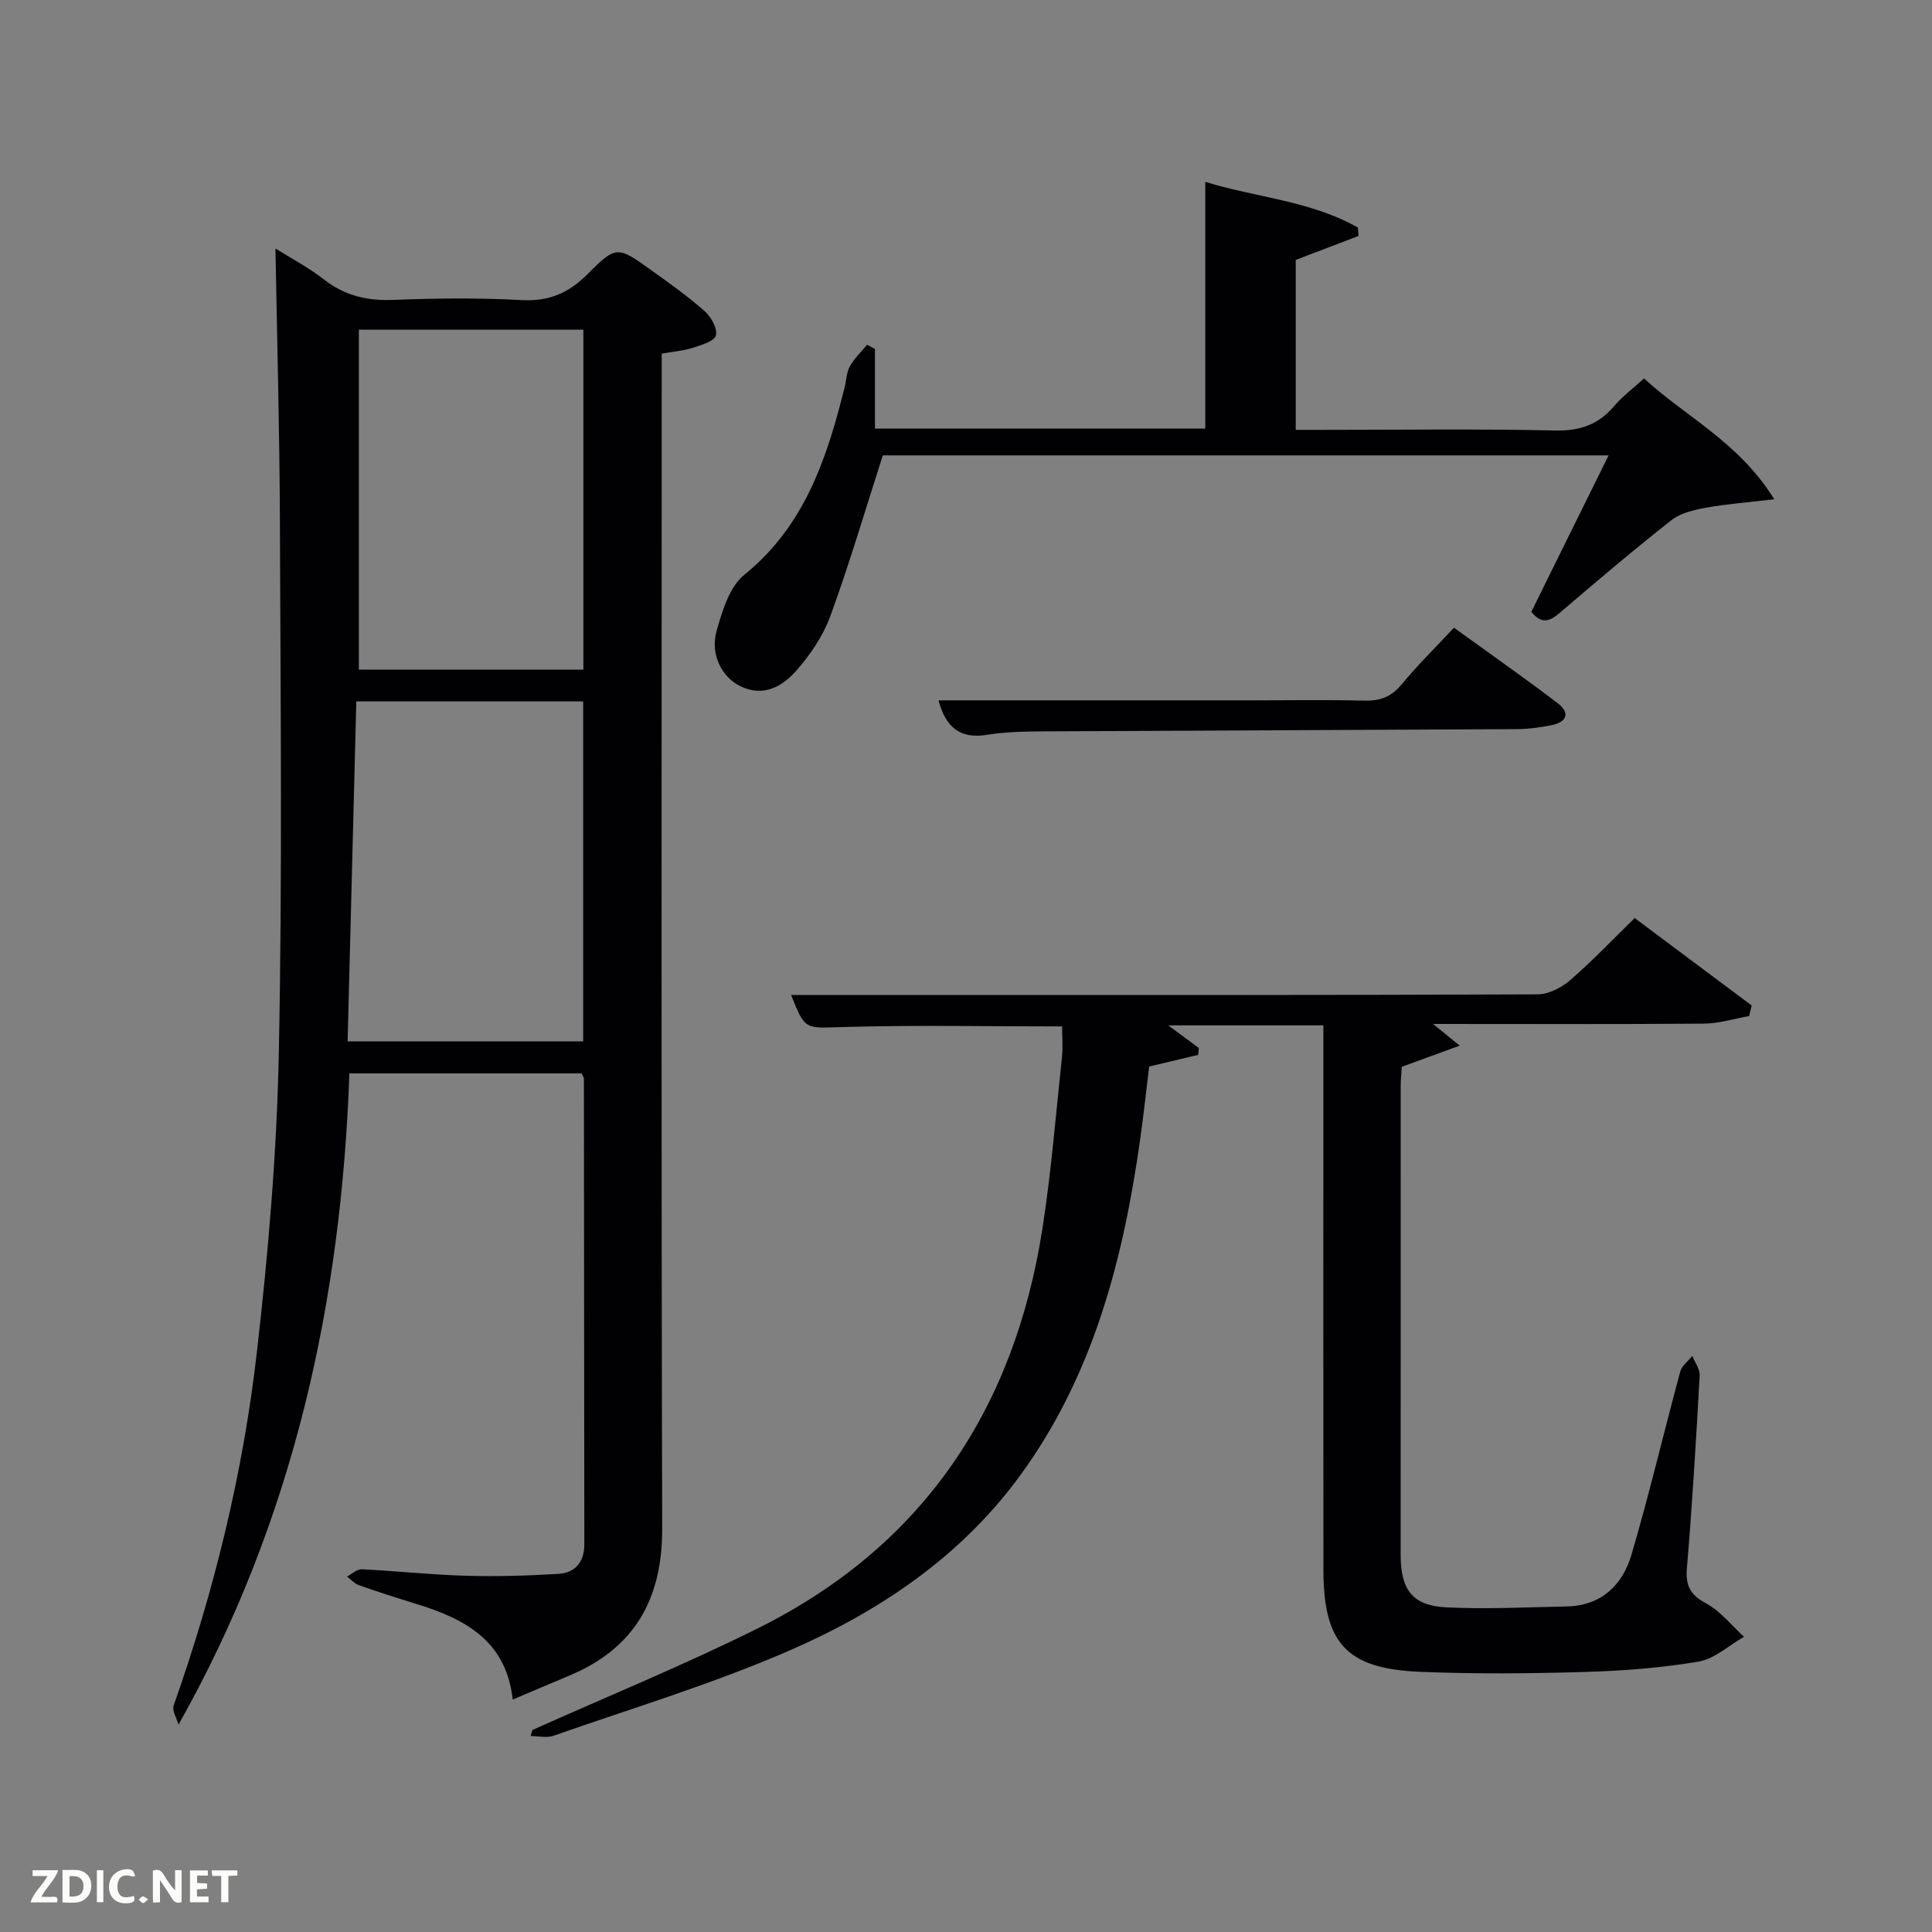 <svg enable-background="new 0 0 400 400" viewBox="0 0 400 400" xmlns="http://www.w3.org/2000/svg"><rect x="0" y="0" width="400" height="400" fill="#808080" stroke="none"/><path d="m57.03 51.45c3.12 1.96 6.82 3.9 10.06 6.43 4.32 3.37 8.96 4.42 14.37 4.21 8.82-.34 17.68-.45 26.48.04 5.64.31 9.73-1.4 13.67-5.34 5.99-6.02 6.24-5.84 13.18-.88 3.79 2.71 7.6 5.42 11.08 8.49 1.34 1.18 2.71 3.6 2.35 5.04-.29 1.2-3.01 2.01-4.79 2.57-1.99.63-4.13.8-6.43 1.2v6.3c0 78.98-.11 157.96.1 236.94.04 14.71-5.77 24.89-19.39 30.54-3.66 1.52-7.31 3.09-11.55 4.88-1.39-12.33-10.07-16.75-20.05-19.82-3.96-1.22-7.91-2.48-11.82-3.86-.91-.32-1.63-1.18-2.44-1.79 1.02-.53 2.07-1.55 3.07-1.5 7.13.35 14.25 1.13 21.38 1.34 6.45.19 12.92 0 19.36-.39 3.42-.21 5.32-2.47 5.32-6.05-.02-32.16-.05-64.32-.09-96.47 0-.29-.24-.58-.48-1.1-15.82 0-31.73 0-48.07 0-1.69 47.36-11.52 92.53-35.38 134.83-.37-1.33-1.39-2.88-1.01-3.95 8.4-23.73 14.35-48.09 17.22-73.04 2.37-20.61 4.14-41.38 4.56-62.12.74-36.64.35-73.31.22-109.97-.06-18.75-.59-37.52-.92-56.53zm16.74 93.77c-.61 23.69-1.21 47.04-1.8 70.38h48.77c0-23.65 0-46.91 0-70.38-15.54 0-30.8 0-46.97 0zm47.01-76.96c-15.83 0-31.08 0-46.48 0v70.38h46.48c0-23.59 0-46.85 0-70.38z" fill="#010104"/><path d="m110.24 358.17c15.58-6.98 31.41-13.45 46.68-21.05 34.18-17 53.04-45.33 58.88-82.61 1.85-11.8 2.79-23.75 4.07-35.64.22-2.1.03-4.24.03-6.36-15.31 0-30.26-.3-45.19.12-8.02.23-8 .78-10.92-6.63h29.07c41.83 0 83.66.05 125.49-.13 2.28-.01 4.95-1.39 6.74-2.94 4.52-3.9 8.64-8.26 13.35-12.86 8.01 5.99 16.12 12.05 24.23 18.11-.18.73-.36 1.45-.53 2.18-3.1.55-6.19 1.54-9.29 1.57-18.47.15-36.95.07-56.15.07 1.85 1.51 3.16 2.57 5.51 4.49-4.43 1.62-8.01 2.93-11.99 4.38-.06 1.13-.22 2.59-.22 4.06-.01 32.33-.02 64.66-.01 97 0 7.19 2.44 10.5 9.39 10.85 8.3.42 16.65-.02 24.97-.18 7.16-.14 11.57-4.42 13.42-10.69 3.7-12.54 6.68-25.29 10.1-37.91.33-1.23 1.64-2.19 2.5-3.28.54 1.35 1.6 2.74 1.53 4.06-.74 13.28-1.52 26.55-2.64 39.8-.32 3.71.65 5.59 3.97 7.38 2.99 1.62 5.26 4.56 7.85 6.92-3.14 1.79-6.12 4.59-9.47 5.15-7.82 1.31-15.82 1.91-23.76 2.14-11.28.33-22.59.43-33.86-.04-15.24-.64-19.98-5.9-19.99-21.16-.04-35.67-.01-71.33-.01-107 0-1.8 0-3.6 0-5.68-10.83 0-21.26 0-32.11 0 2.22 1.64 4.27 3.16 6.32 4.68-.04.48-.08.95-.13 1.43-3.09.73-6.17 1.46-10.15 2.41-.56 4.55-1.11 9.75-1.84 14.94-3.53 25.07-9.77 49.22-25.09 70.03-12.29 16.7-29.08 27.93-47.69 36.01-15.79 6.86-32.4 11.87-48.68 17.57-1.42.5-3.17.07-4.77.07.14-.43.26-.84.39-1.26z" fill="#010104"/><path d="m317.05 126.66c5.25-10.63 10.51-21.28 15.99-32.38-50.78 0-101 0-150.26 0-3.65 11.33-6.9 22.41-10.85 33.23-1.5 4.12-4.15 8.04-7.07 11.35-2.87 3.25-6.78 5.53-11.56 3.22-3.79-1.83-6.32-6.54-4.94-11.44 1.17-4.15 2.67-9.16 5.75-11.65 12.54-10.14 17.1-24.16 20.77-38.82.36-1.45.38-3.08 1.08-4.33.91-1.64 2.35-2.99 3.55-4.46.55.29 1.09.58 1.64.87v16.49h68.39c0-16.91 0-33.64 0-51.09 10.54 3.26 21.82 3.91 31.61 9.47.04.58.08 1.15.12 1.73-4.21 1.61-8.42 3.21-13 4.96v35.19h5.24c16.17 0 32.34-.23 48.5.13 5.13.11 8.93-1.22 12.19-5.06 1.7-2 3.86-3.6 6.18-5.72 8.75 8.04 19.67 13.22 26.95 25.01-5.57.67-9.93.99-14.2 1.77-2.45.45-5.2 1.09-7.08 2.57-7.85 6.17-15.47 12.64-23.06 19.13-2.11 1.82-3.82 2.51-5.94-.17z" fill="#010104"/><path d="m194.31 145h65.17c7.66 0 15.32-.14 22.97.06 3.26.09 5.61-.77 7.74-3.36 3.26-3.96 6.95-7.57 10.84-11.74 7.25 5.25 14.43 10.27 21.4 15.57 2.78 2.11 1.97 4.01-1.34 4.64-2.26.43-4.59.77-6.89.79-32.63.18-65.25.28-97.88.46-3.98.02-8.01.08-11.92.71-5.72.95-8.62-1.64-10.09-7.13z" fill="#010104"/><g fill="#fbfcfa"><path d="m37.59 393.81c-.92.31-1.52.05-2-.78-.7-1.2-1.52-2.34-2.47-3.78v4.59c-.55.03-.95.05-1.41.07-.03-.37-.06-.64-.06-.91 0-1.91 0-3.81 0-5.7 1.13-.41 1.77-.03 2.29.91.62 1.11 1.38 2.14 2.31 3.19v-4.2h1.35v6.61z"/><path d="m12.94 393.88v-6.75c1.9.19 3.93-.54 5.37 1.29.8 1.01.78 2.88.03 3.97-1.37 1.97-3.4 1.51-5.4 1.49m1.45-1.22c2.04.12 2.92-.58 2.89-2.21-.03-1.51-.98-2.19-2.89-2z"/><path d="m11.81 393.87h-5.49c.68-2.18 2.47-3.48 3.51-5.45h-3.08v-1.21h5.29c-.71 2.13-2.44 3.48-3.47 5.51.86 0 1.63.04 2.39-.01.79-.05 1.14.21.85 1.16"/><path d="m39.33 393.86v-6.61h3.7v1.07h-2.22v1.52c.68.04 1.34.09 2.07.13v1.07c-.72.05-1.38.09-2.1.14v1.48h2.4v1.19h-3.85z"/><path d="m27.71 388.56c-1.15-.3-2.46-.61-3.1.64-.37.73-.41 1.93-.06 2.67.63 1.35 1.99.93 3.17.68.35.94-.01 1.32-.93 1.46-1.62.25-3.05-.27-3.76-1.48-.72-1.24-.6-3.03.31-4.17.88-1.11 2.71-1.7 4-1.16.32.13.44.74.65 1.12-.1.08-.19.16-.28.24"/><path d="m49.15 387.24v1.07c-.59.02-1.17.05-1.87.08v5.44h-1.48v-5.44h-1.85c-.05-.4-.08-.73-.13-1.15z"/><path d="m20.06 387.21h1.33v6.62h-1.33z"/><path d="m30.68 393.25c-.49.38-.8.79-1.05.76-.32-.05-.6-.45-.9-.7.26-.24.51-.64.8-.67.29-.04.62.3 1.15.61"/></g></svg>